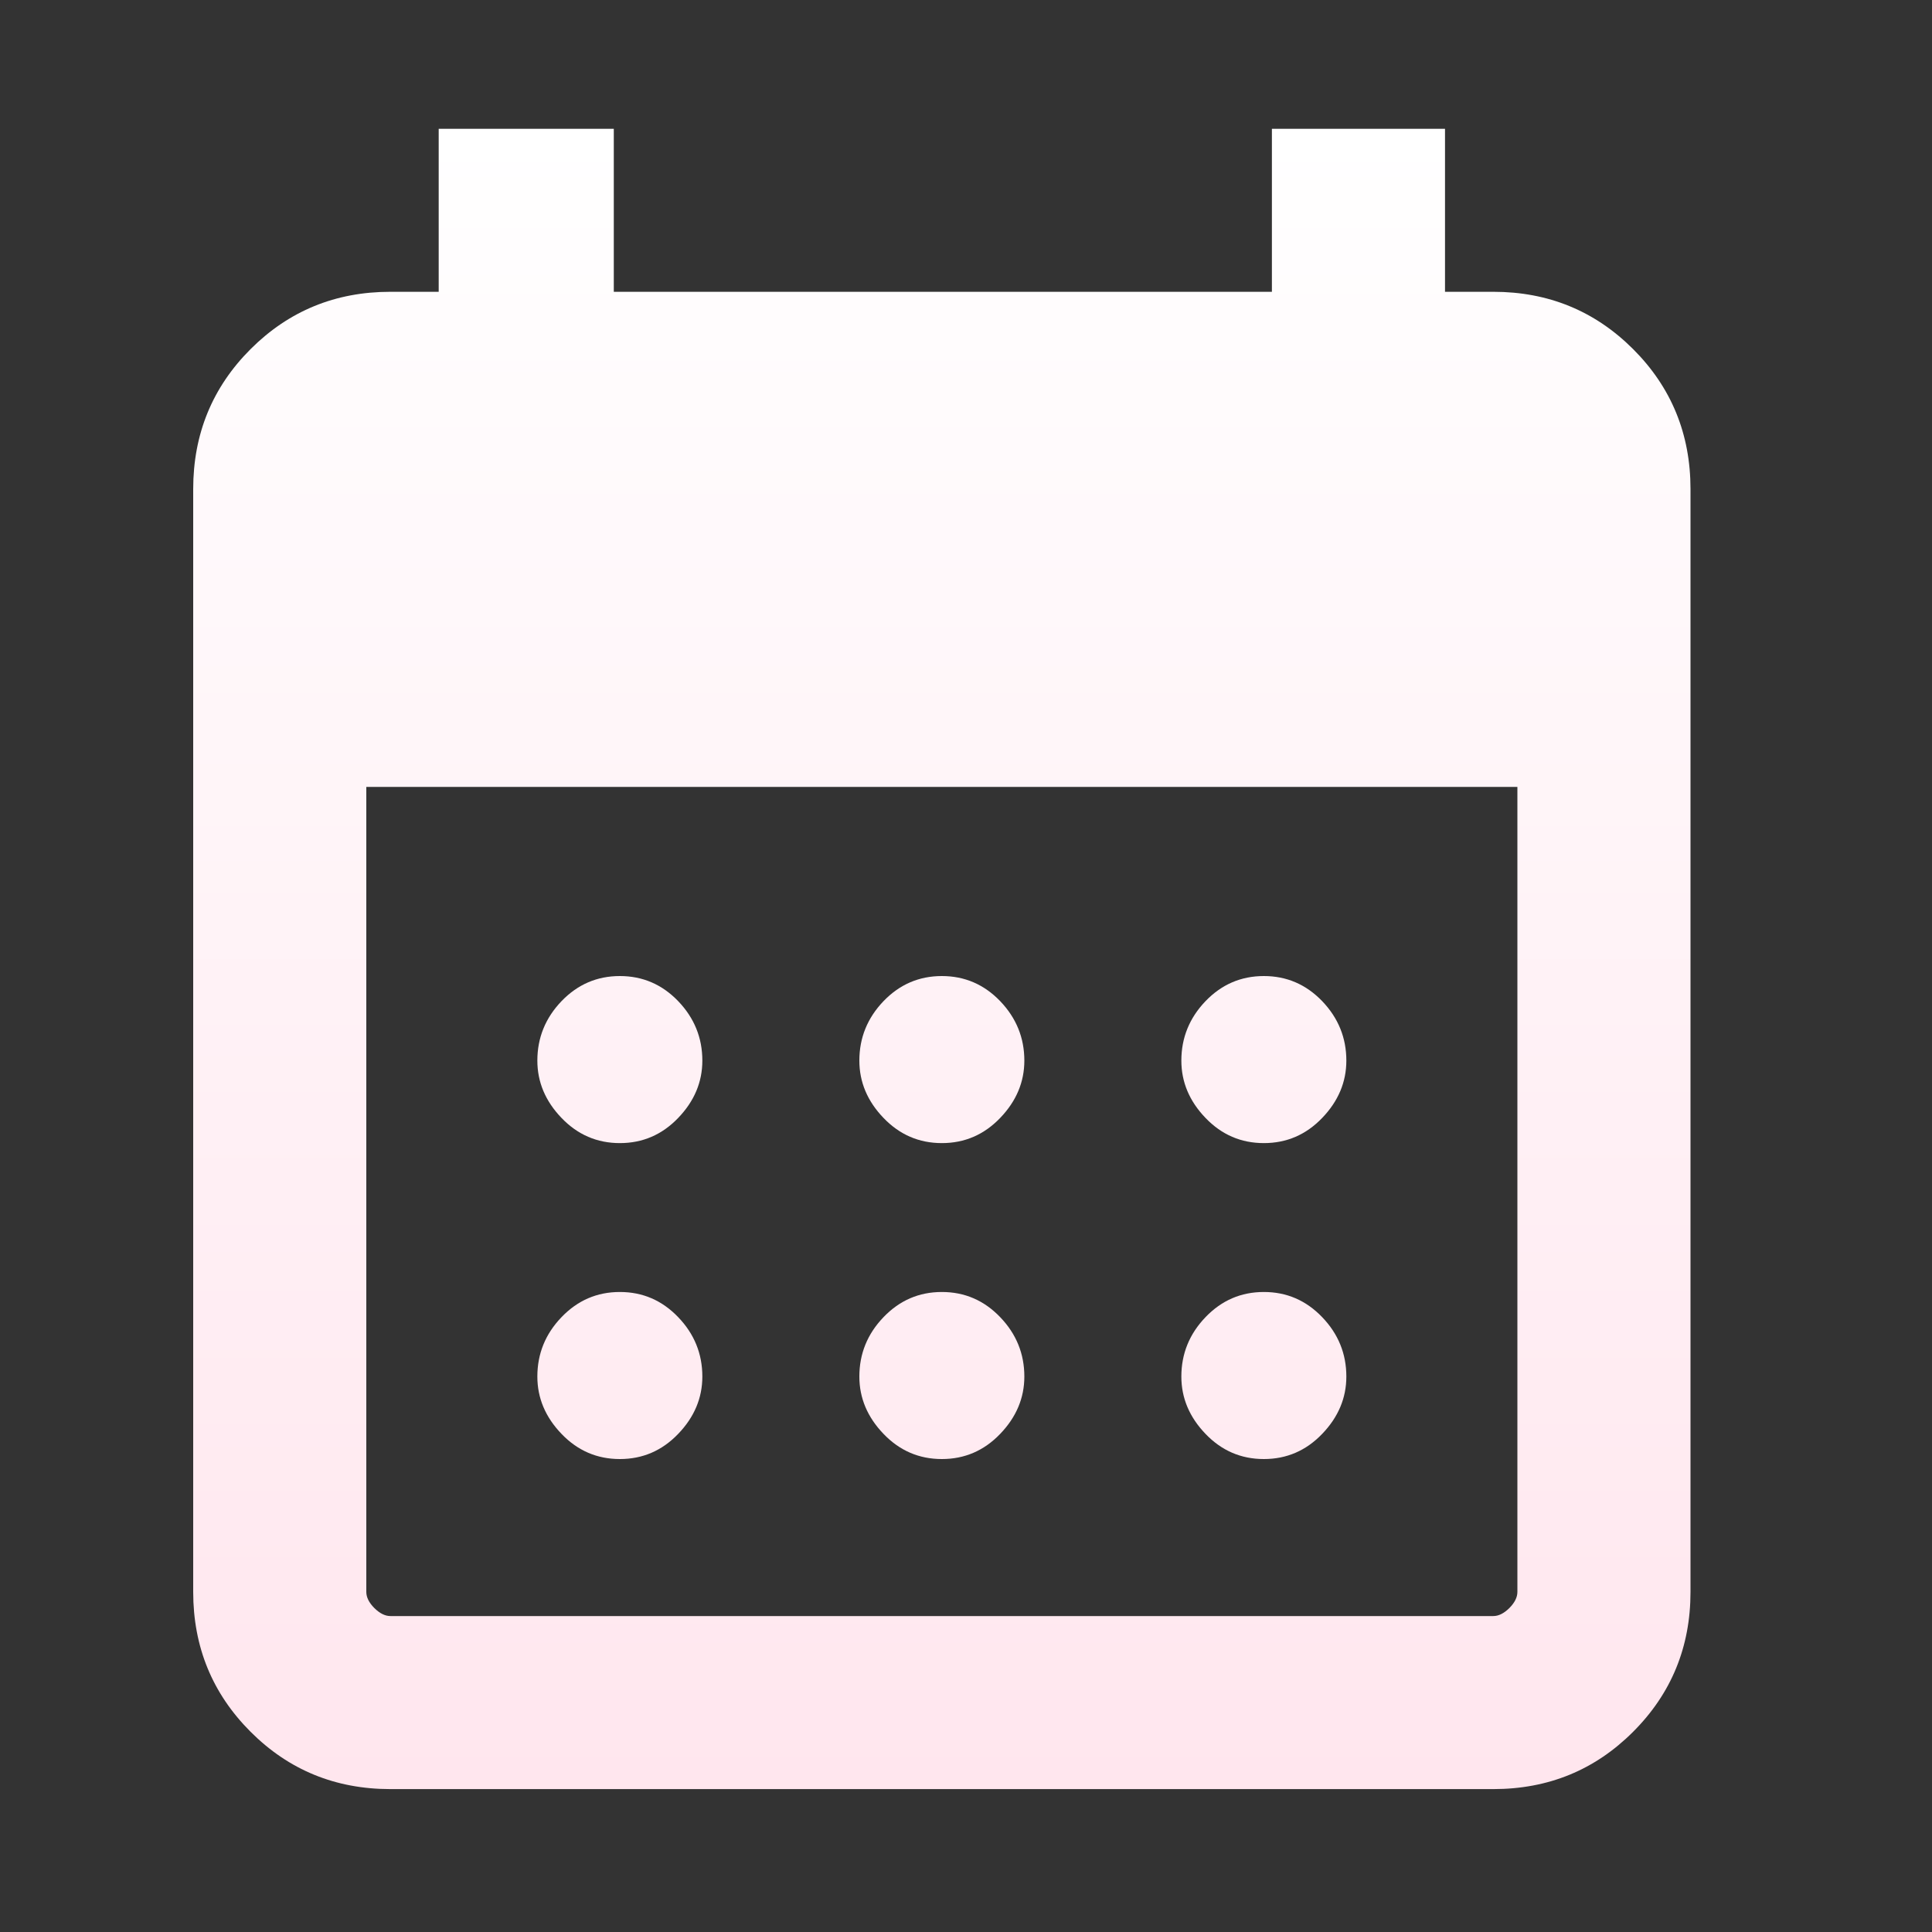 <svg width="30" height="30" viewBox="0 0 30 30" fill="none" xmlns="http://www.w3.org/2000/svg">
<rect x="0" y="0" width="30" height="30" fill="#333333" stroke="none"/>
<path d="M14.625 17.75C14.271 17.75 13.969 17.62 13.719 17.359C13.469 17.099 13.344 16.802 13.344 16.469C13.344 16.115 13.469 15.807 13.719 15.546C13.969 15.286 14.271 15.156 14.625 15.156C14.979 15.156 15.281 15.286 15.531 15.546C15.781 15.807 15.906 16.115 15.906 16.469C15.906 16.802 15.781 17.099 15.531 17.359C15.281 17.62 14.979 17.75 14.625 17.75ZM9.625 17.75C9.271 17.75 8.969 17.62 8.719 17.359C8.469 17.099 8.344 16.802 8.344 16.469C8.344 16.115 8.469 15.807 8.719 15.546C8.969 15.286 9.271 15.156 9.625 15.156C9.979 15.156 10.281 15.286 10.531 15.546C10.781 15.807 10.906 16.115 10.906 16.469C10.906 16.802 10.781 17.099 10.531 17.359C10.281 17.62 9.979 17.75 9.625 17.75ZM19.625 17.75C19.271 17.75 18.969 17.62 18.719 17.359C18.469 17.099 18.344 16.802 18.344 16.469C18.344 16.115 18.469 15.807 18.719 15.546C18.969 15.286 19.271 15.156 19.625 15.156C19.979 15.156 20.281 15.286 20.531 15.546C20.781 15.807 20.906 16.115 20.906 16.469C20.906 16.802 20.781 17.099 20.531 17.359C20.281 17.62 19.979 17.75 19.625 17.75ZM14.625 22.656C14.271 22.656 13.969 22.526 13.719 22.265C13.469 22.005 13.344 21.708 13.344 21.375C13.344 21.021 13.469 20.713 13.719 20.453C13.969 20.192 14.271 20.062 14.625 20.062C14.979 20.062 15.281 20.192 15.531 20.453C15.781 20.713 15.906 21.021 15.906 21.375C15.906 21.708 15.781 22.005 15.531 22.265C15.281 22.526 14.979 22.656 14.625 22.656ZM9.625 22.656C9.271 22.656 8.969 22.526 8.719 22.265C8.469 22.005 8.344 21.708 8.344 21.375C8.344 21.021 8.469 20.713 8.719 20.453C8.969 20.192 9.271 20.062 9.625 20.062C9.979 20.062 10.281 20.192 10.531 20.453C10.781 20.713 10.906 21.021 10.906 21.375C10.906 21.708 10.781 22.005 10.531 22.265C10.281 22.526 9.979 22.656 9.625 22.656ZM19.625 22.656C19.271 22.656 18.969 22.526 18.719 22.265C18.469 22.005 18.344 21.708 18.344 21.375C18.344 21.021 18.469 20.713 18.719 20.453C18.969 20.192 19.271 20.062 19.625 20.062C19.979 20.062 20.281 20.192 20.531 20.453C20.781 20.713 20.906 21.021 20.906 21.375C20.906 21.708 20.781 22.005 20.531 22.265C20.281 22.526 19.979 22.656 19.625 22.656ZM6.062 27.781C5.208 27.781 4.485 27.485 3.891 26.891C3.297 26.297 3 25.573 3 24.719V7.594C3 6.74 3.297 6.015 3.891 5.421C4.485 4.828 5.208 4.531 6.062 4.531H6.812V2H9.531V4.531H19.75V2H22.438V4.531H23.188C24.042 4.531 24.765 4.828 25.359 5.421C25.953 6.015 26.25 6.74 26.25 7.594V24.719C26.25 25.573 25.953 26.297 25.359 26.891C24.765 27.485 24.042 27.781 23.188 27.781H6.062ZM6.062 25.094H23.188C23.271 25.094 23.354 25.052 23.438 24.969C23.521 24.885 23.562 24.802 23.562 24.719V12.219H5.688V24.719C5.688 24.802 5.729 24.885 5.812 24.969C5.896 25.052 5.979 25.094 6.062 25.094Z" fill="url(#paint0_linear_68_12815)"/>
<defs>
<linearGradient id="paint0_linear_68_12815" x1="14.625" y1="2" x2="14.625" y2="27.781" gradientUnits="userSpaceOnUse">
<stop stop-color="white"/>
<stop offset="1" stop-color="#FFE6EE"/>
</linearGradient>
</defs>
</svg>
